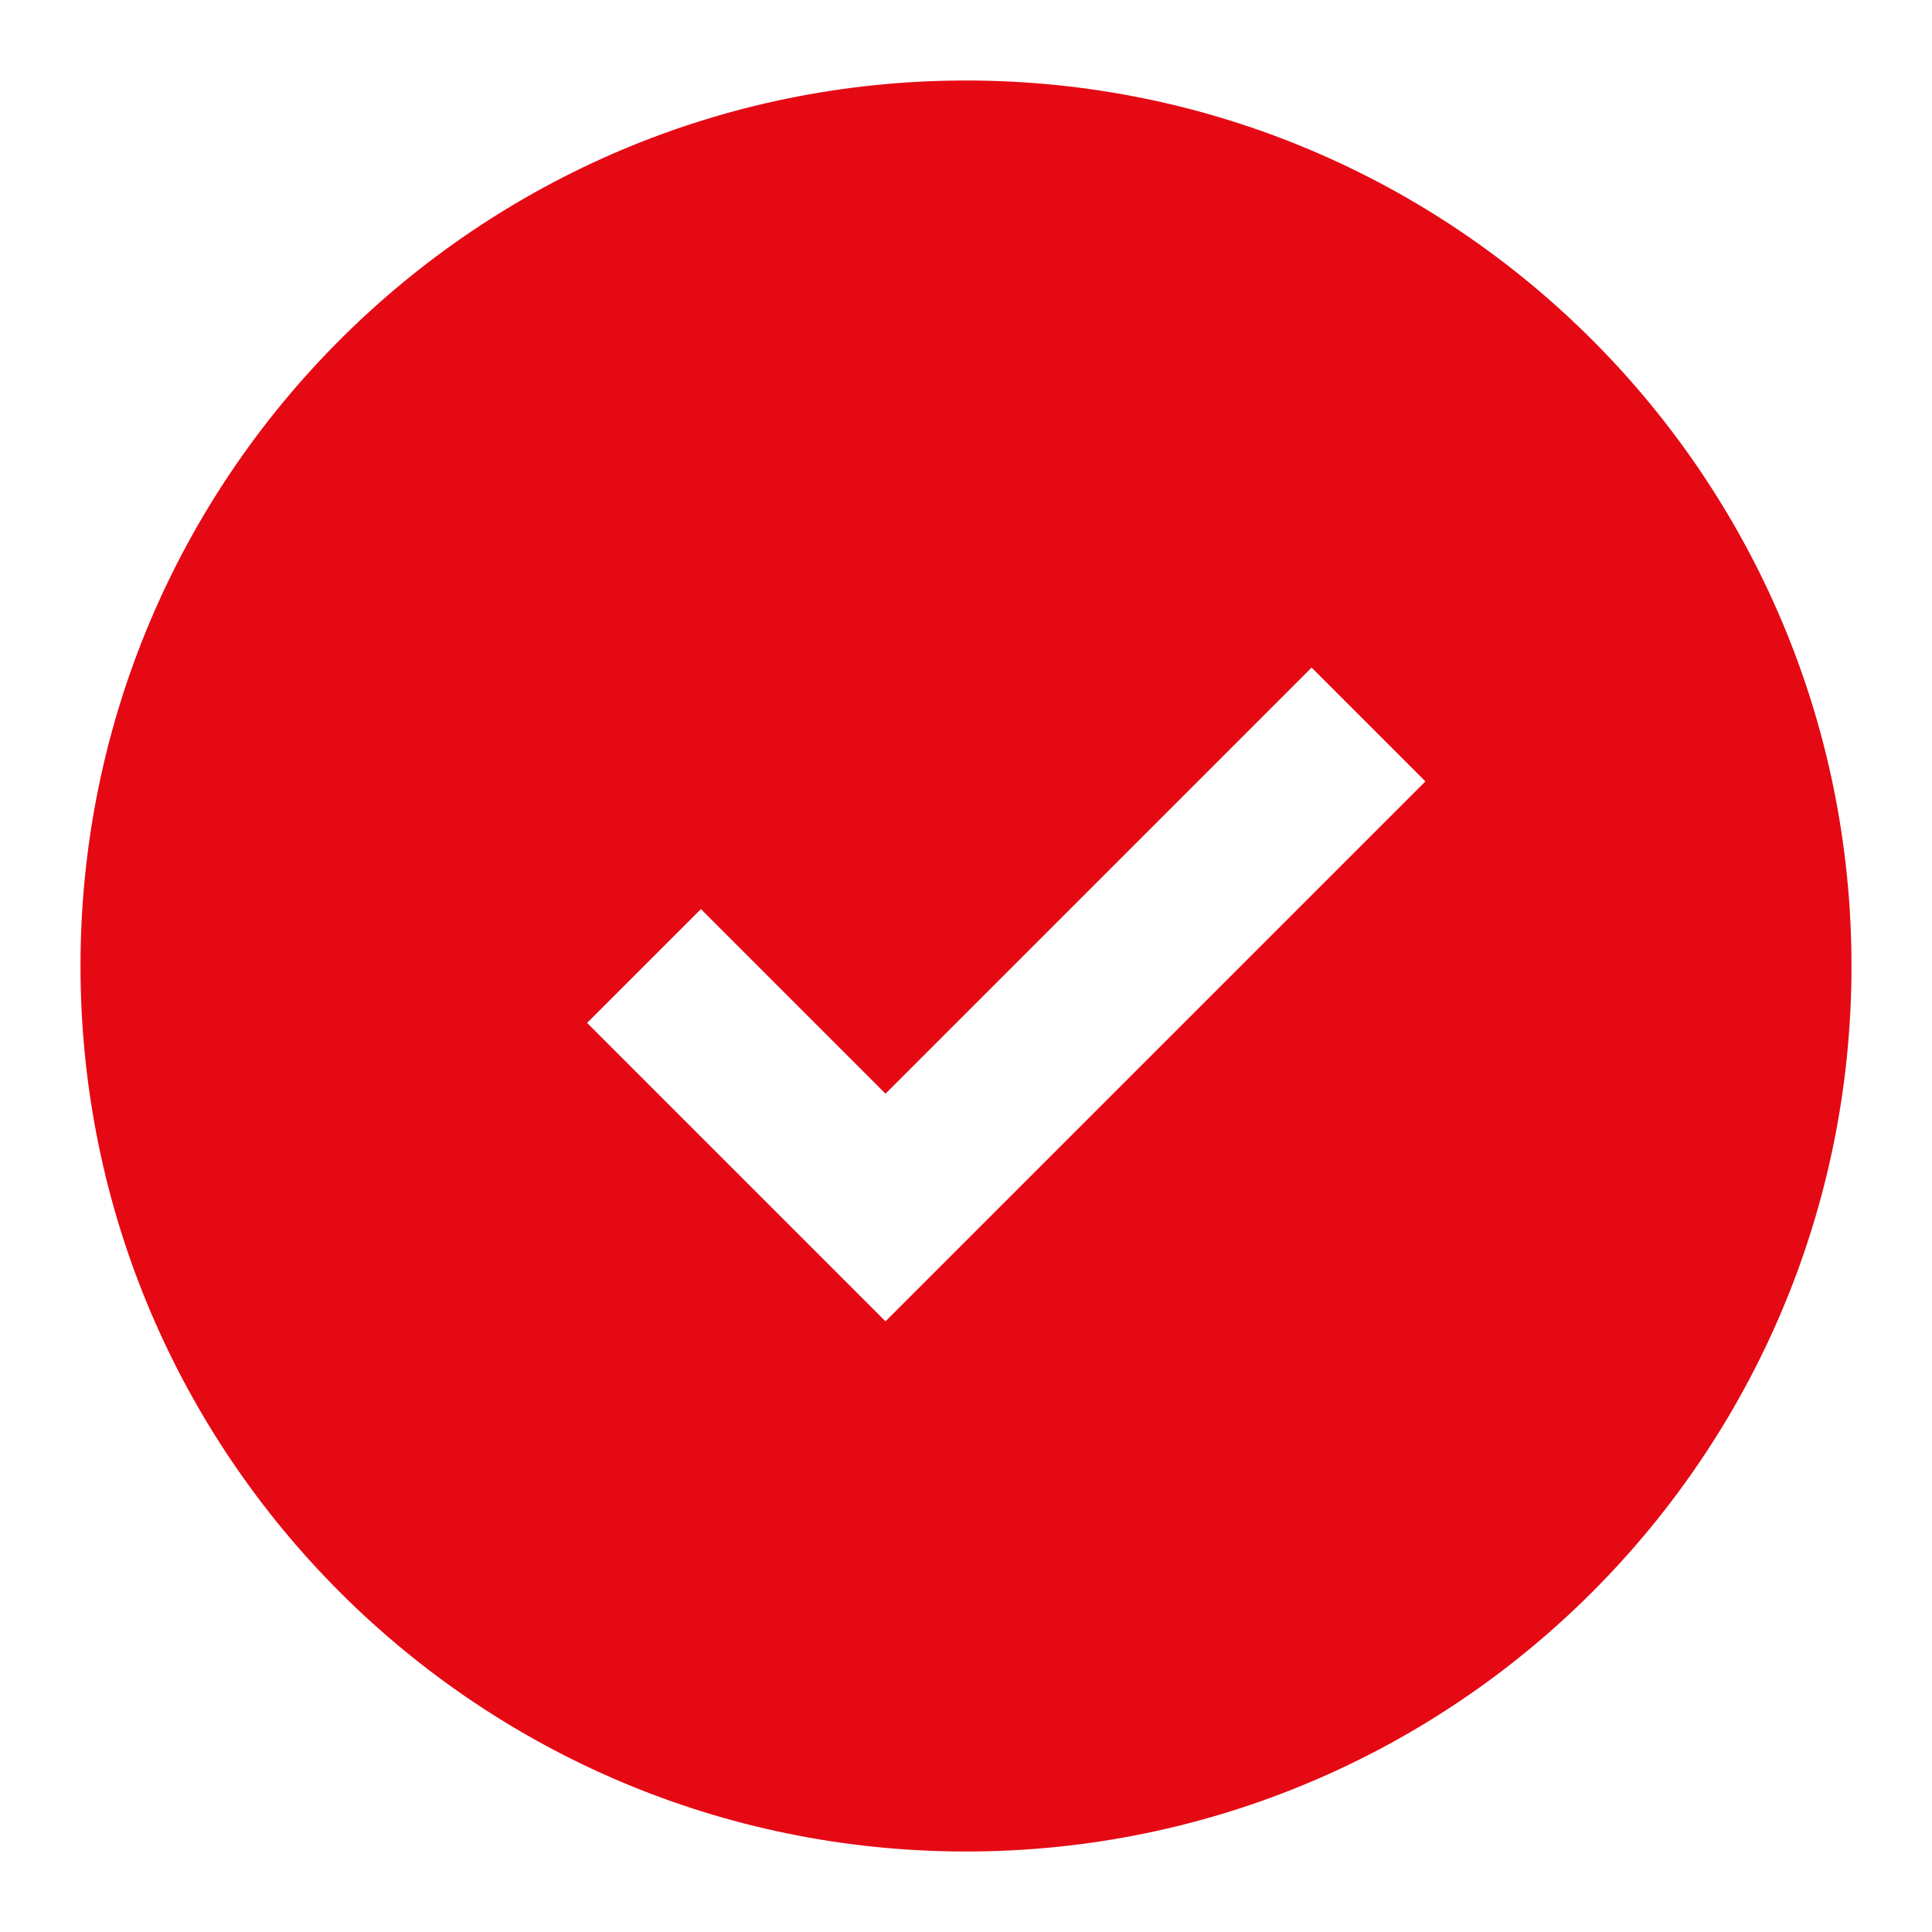 <svg width="24" height="24" viewBox="0 0 24 24" fill="none" xmlns="http://www.w3.org/2000/svg" class="default-ltr-cache-0 e1mhci4z1" data-name="SuccessFill" aria-hidden="true"><path fill-rule="evenodd" clip-rule="evenodd" d="M12 23C18.075 23 23 18.075 23 12C23 5.925 18.075 1 12 1C5.925 1 1 5.925 1 12C1 18.075 5.925 23 12 23ZM11.707 15.707L17.707 9.707L16.293 8.293L11 13.586L8.707 11.293L7.293 12.707L10.293 15.707L11 16.414L11.707 15.707Z" fill="#e50914"></path></svg>